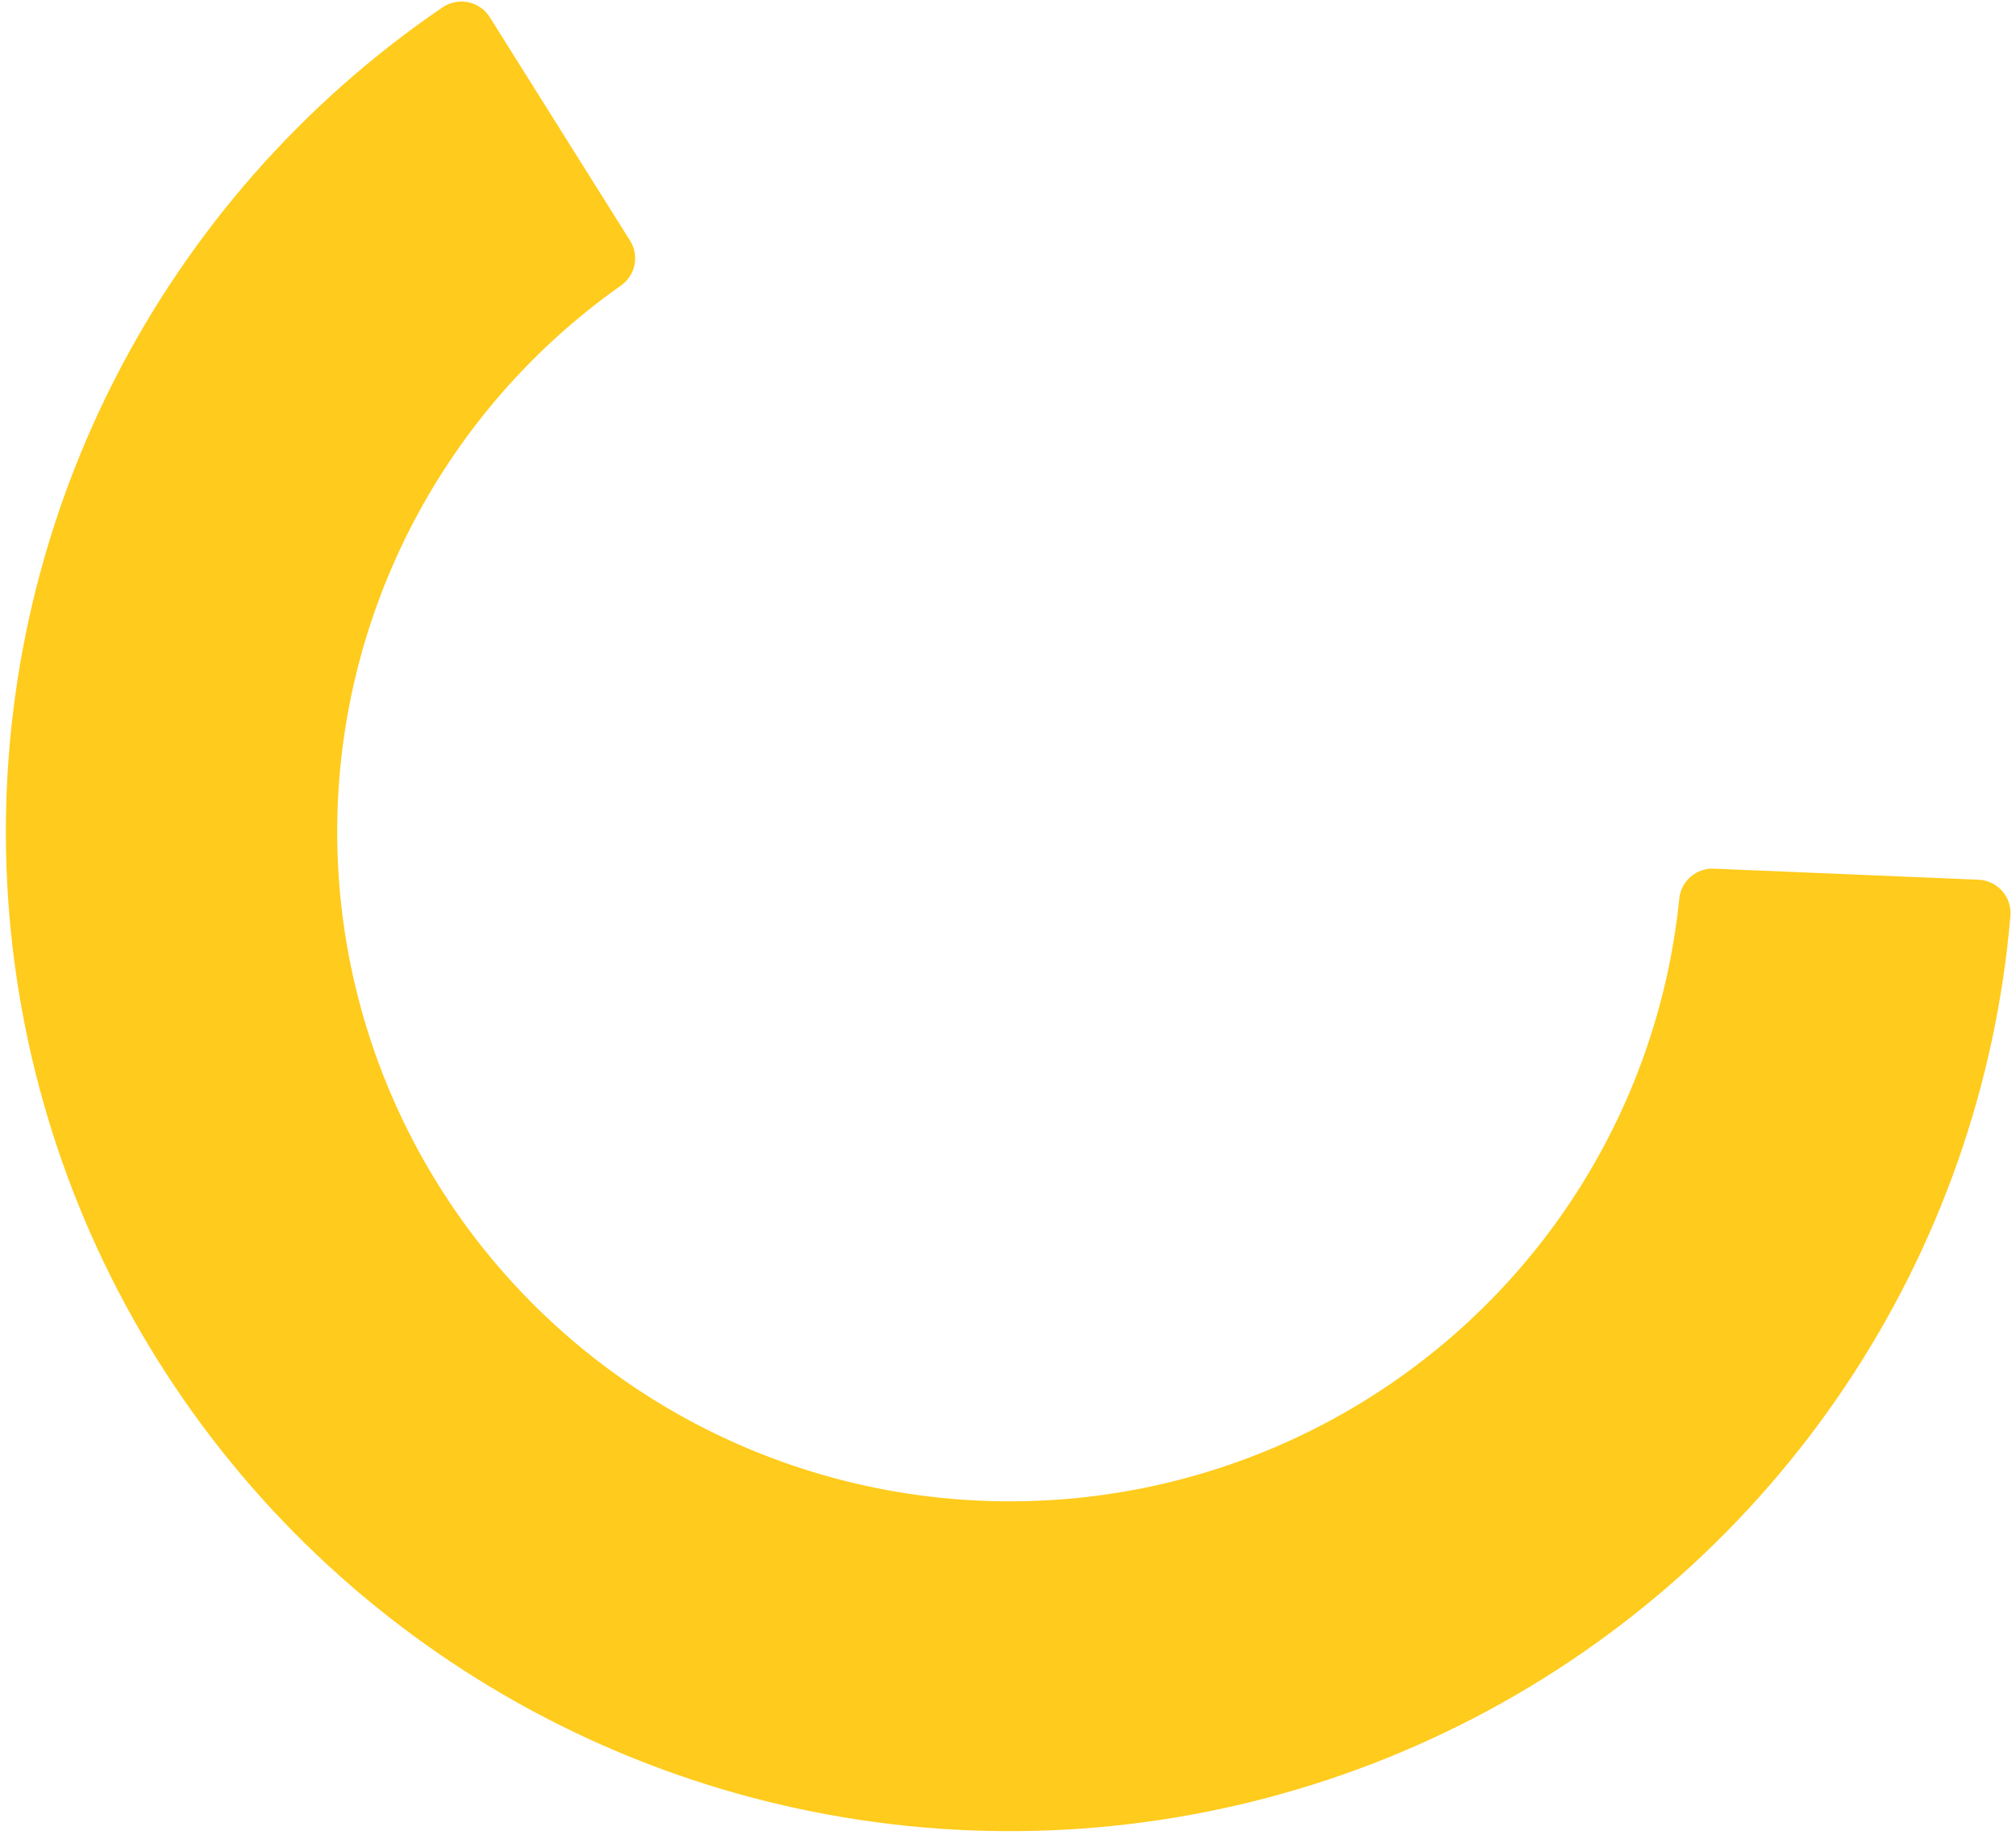 <svg width="183" height="167" viewBox="0 0 183 167" fill="none" xmlns="http://www.w3.org/2000/svg">
<path d="M44.459 1.562C44.242 1.216 43.957 0.917 43.621 0.684C43.285 0.451 42.905 0.287 42.504 0.204C42.102 0.121 41.689 0.119 41.287 0.199C40.885 0.279 40.504 0.439 40.166 0.67C27.48 9.32 17.2 21.026 10.28 34.696C3.362 48.366 0.029 63.557 0.594 78.854C1.158 94.151 5.601 109.057 13.509 122.185C21.417 135.313 32.533 146.236 45.821 153.937C59.11 161.638 74.14 165.867 89.513 166.23C104.885 166.593 120.099 163.078 133.74 156.013C147.381 148.948 159.004 138.562 167.528 125.822C176.052 113.082 181.2 98.402 182.493 83.149C182.527 82.743 182.479 82.333 182.35 81.946C182.222 81.559 182.016 81.201 181.745 80.895C181.474 80.589 181.144 80.341 180.774 80.165C180.404 79.99 180.003 79.89 179.593 79.873L155.585 78.868C154.81 78.835 154.052 79.099 153.466 79.604C152.881 80.11 152.511 80.82 152.434 81.588C151.414 91.712 147.858 101.419 142.092 109.82C136.326 118.22 128.534 125.046 119.43 129.671C110.326 134.296 100.202 136.572 89.985 136.29C79.768 136.009 69.786 133.179 60.953 128.06C52.12 122.941 44.718 115.697 39.428 106.992C34.137 98.287 31.125 88.398 30.67 78.234C30.214 68.069 32.328 57.953 36.819 48.813C41.31 39.673 48.033 31.801 56.373 25.919C57.005 25.473 57.443 24.803 57.595 24.046C57.748 23.29 57.604 22.503 57.193 21.849L44.459 1.562Z" fill="#FFCB1C"/>
</svg>
